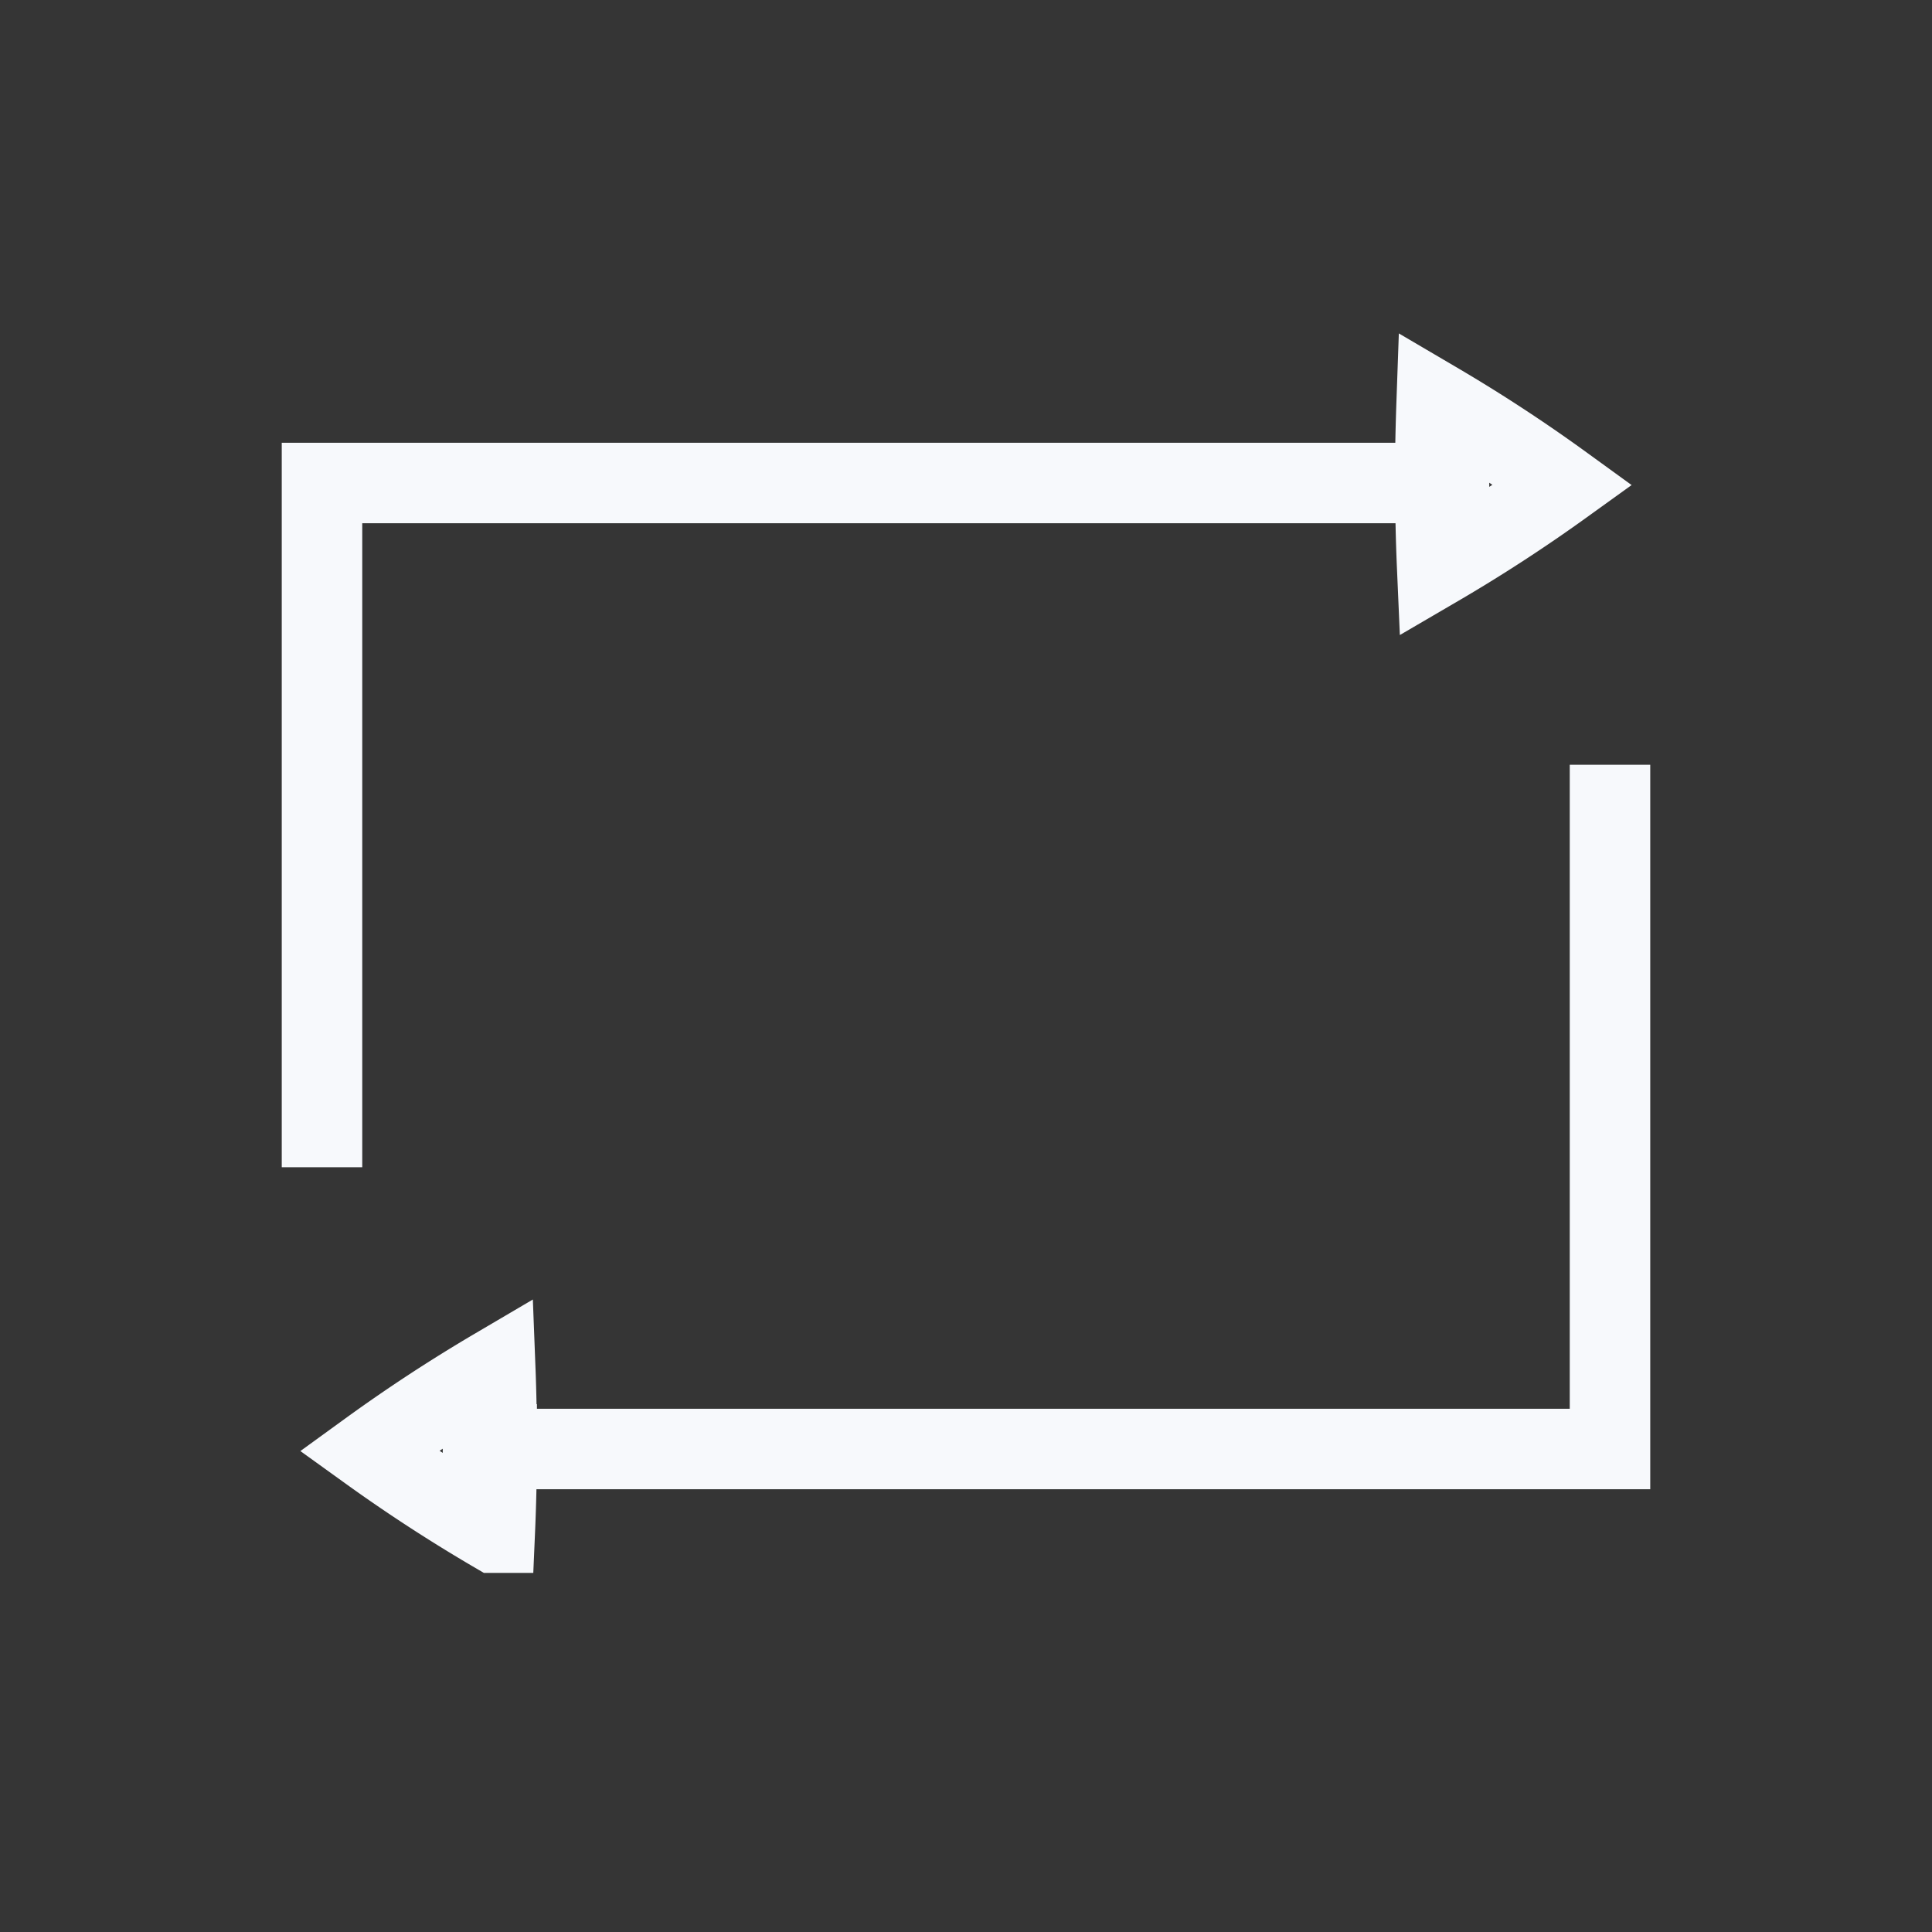 <svg xmlns="http://www.w3.org/2000/svg" width="24" height="24" fill="none"><rect width="100%" height="100%" fill="#333333" stroke="none"/><path fill="#fff" fill-opacity=".01" d="M24 0v24H0V0z"/><path stroke="#F7F9FC" stroke-linecap="square" d="M4 14V6h14m2 4v8H6M17.83 5.943c0 .407.009.775.023 1.096a19.504 19.504 0 0 0 1.562-1.015 19.442 19.442 0 0 0-1.568-1.026c-.01.284-.018.6-.018.945Zm-11.66 12c0 .407-.01.775-.024 1.096a19.59 19.59 0 0 1-1.561-1.015 19.551 19.551 0 0 1 1.567-1.026c.011.284.018.6.018.945Z"/></svg>
